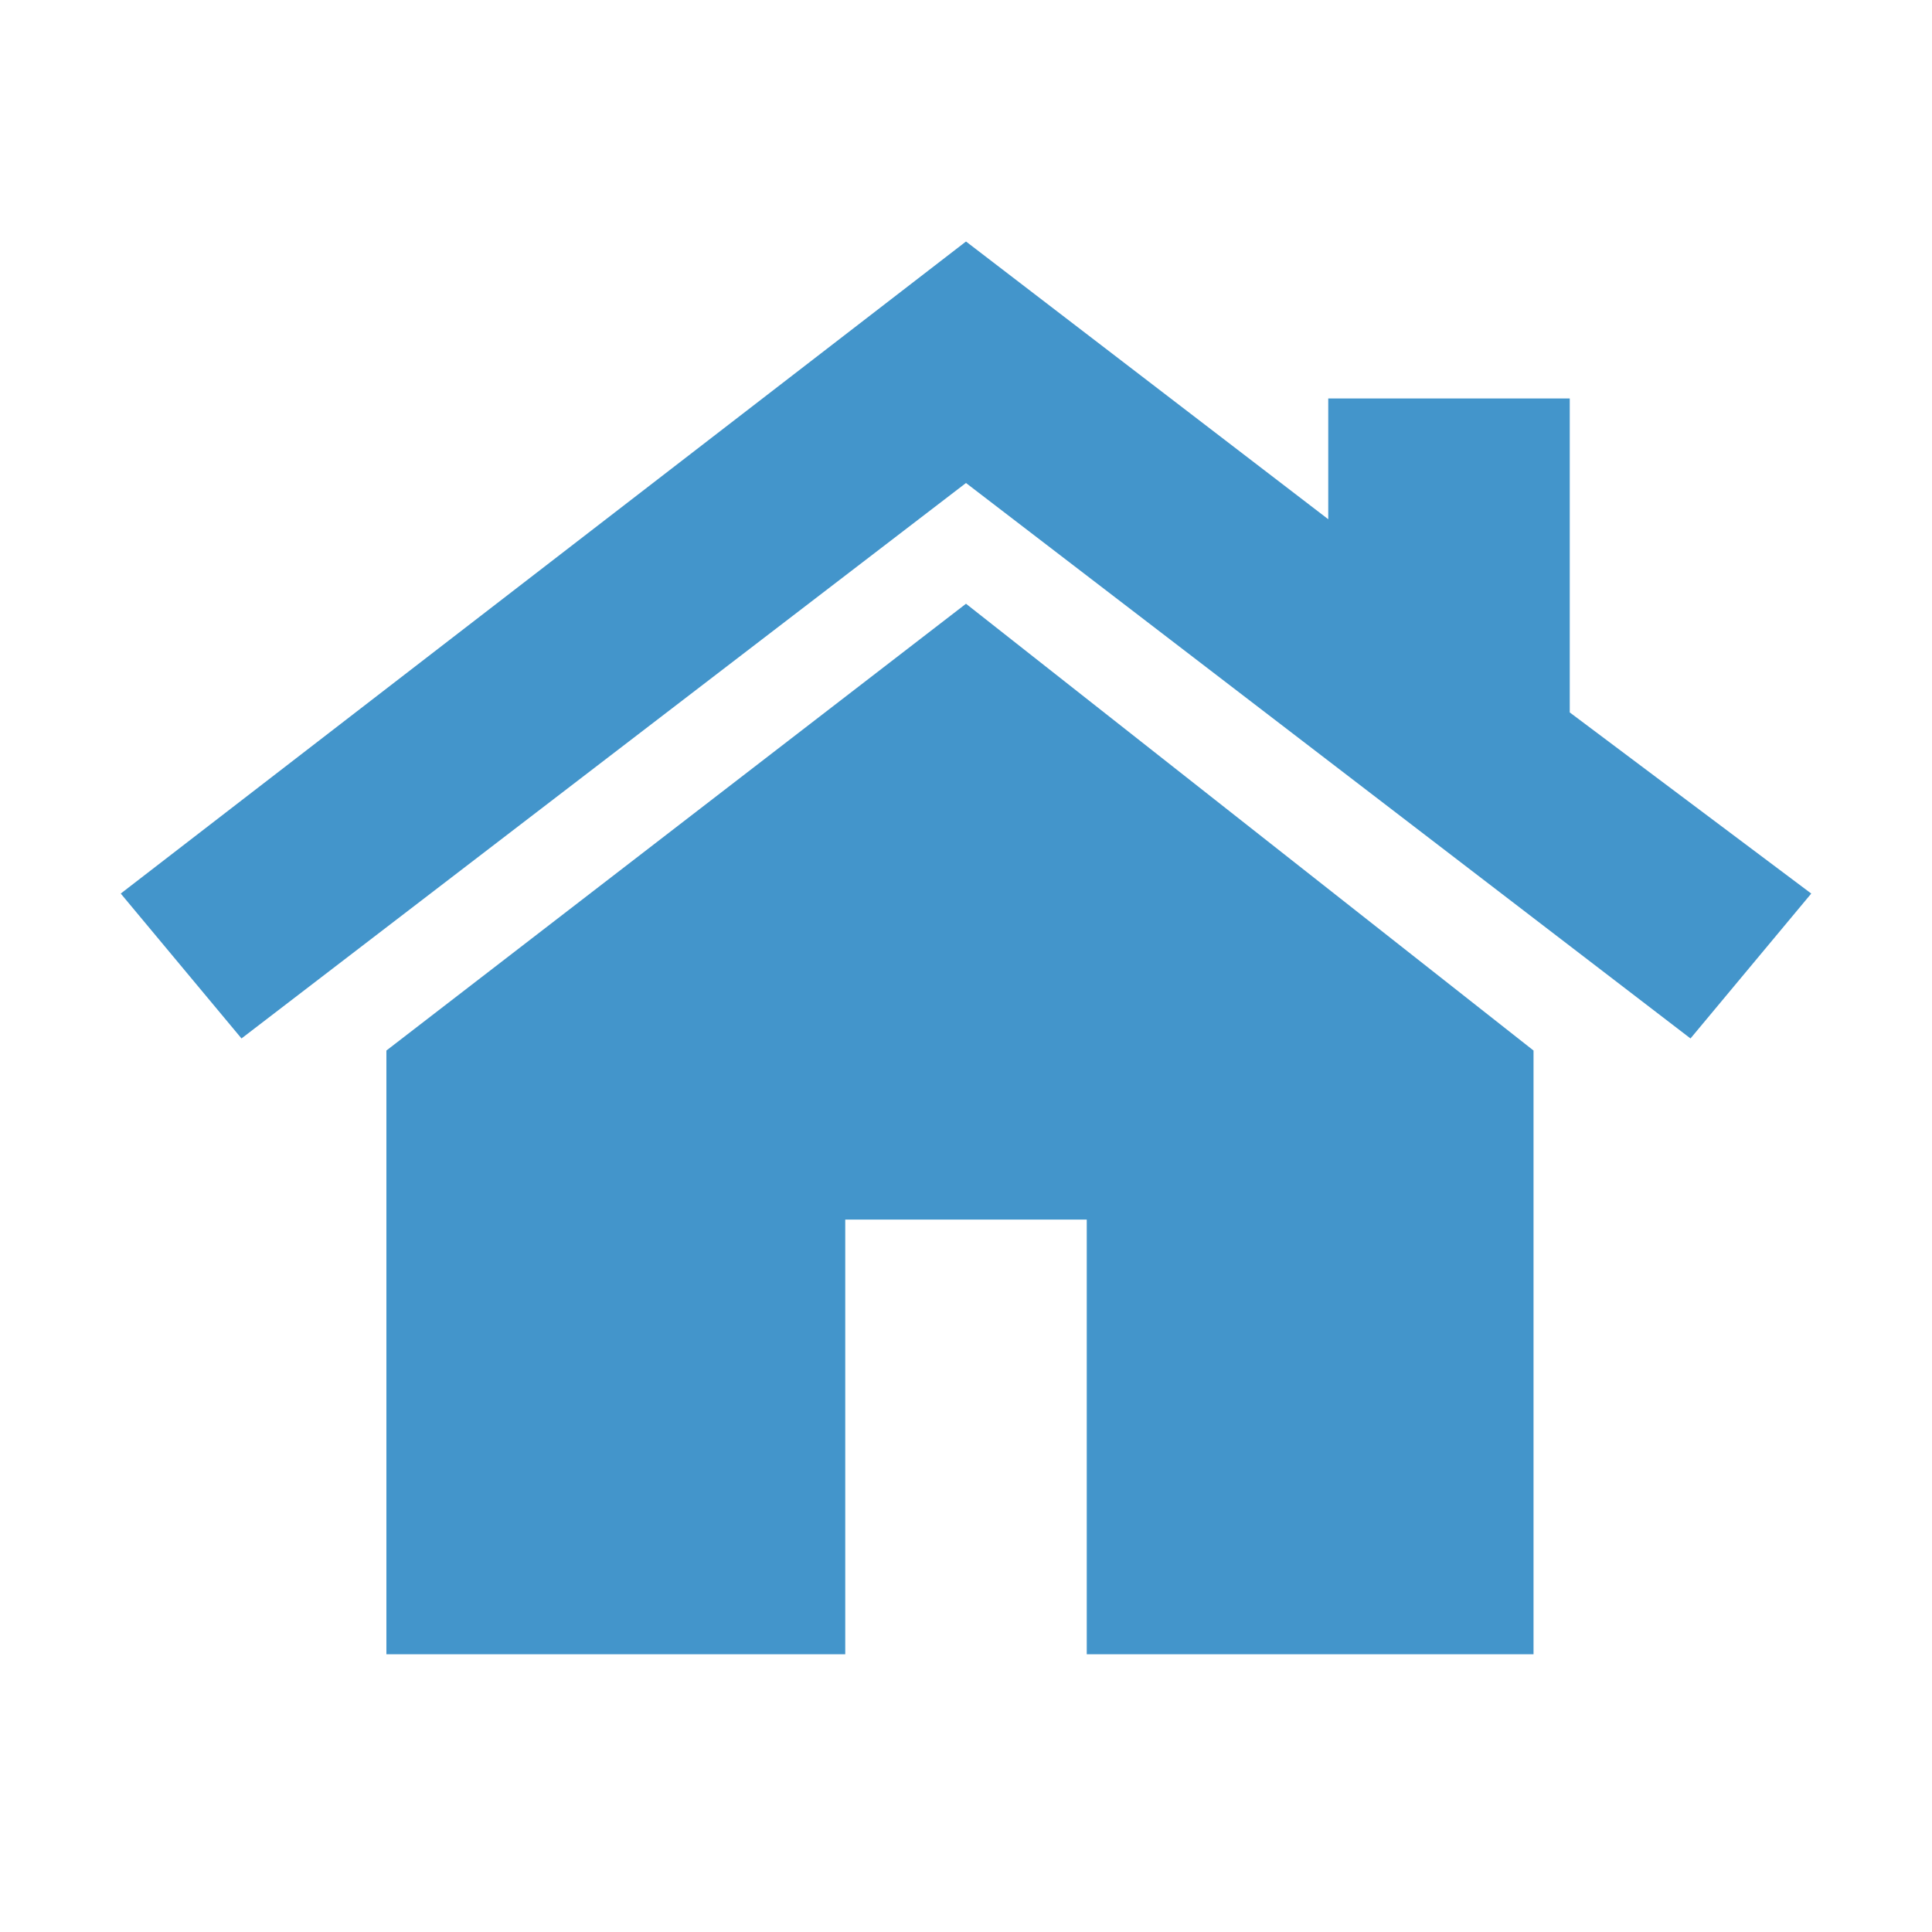 <svg xmlns="http://www.w3.org/2000/svg" fill="#4395cb" viewBox="0 0 16 16" class="header--nav--svg">
  <path d="M8 5 3.2 8.7v5H7v-3.6h2v3.6h3.7v-5Z"/>
  <path d="M13 5.9V3.3h-2v1L8 2 1 7.4l1 1.2L8 4l6 4.6 1-1.2Z"/>
</svg>
